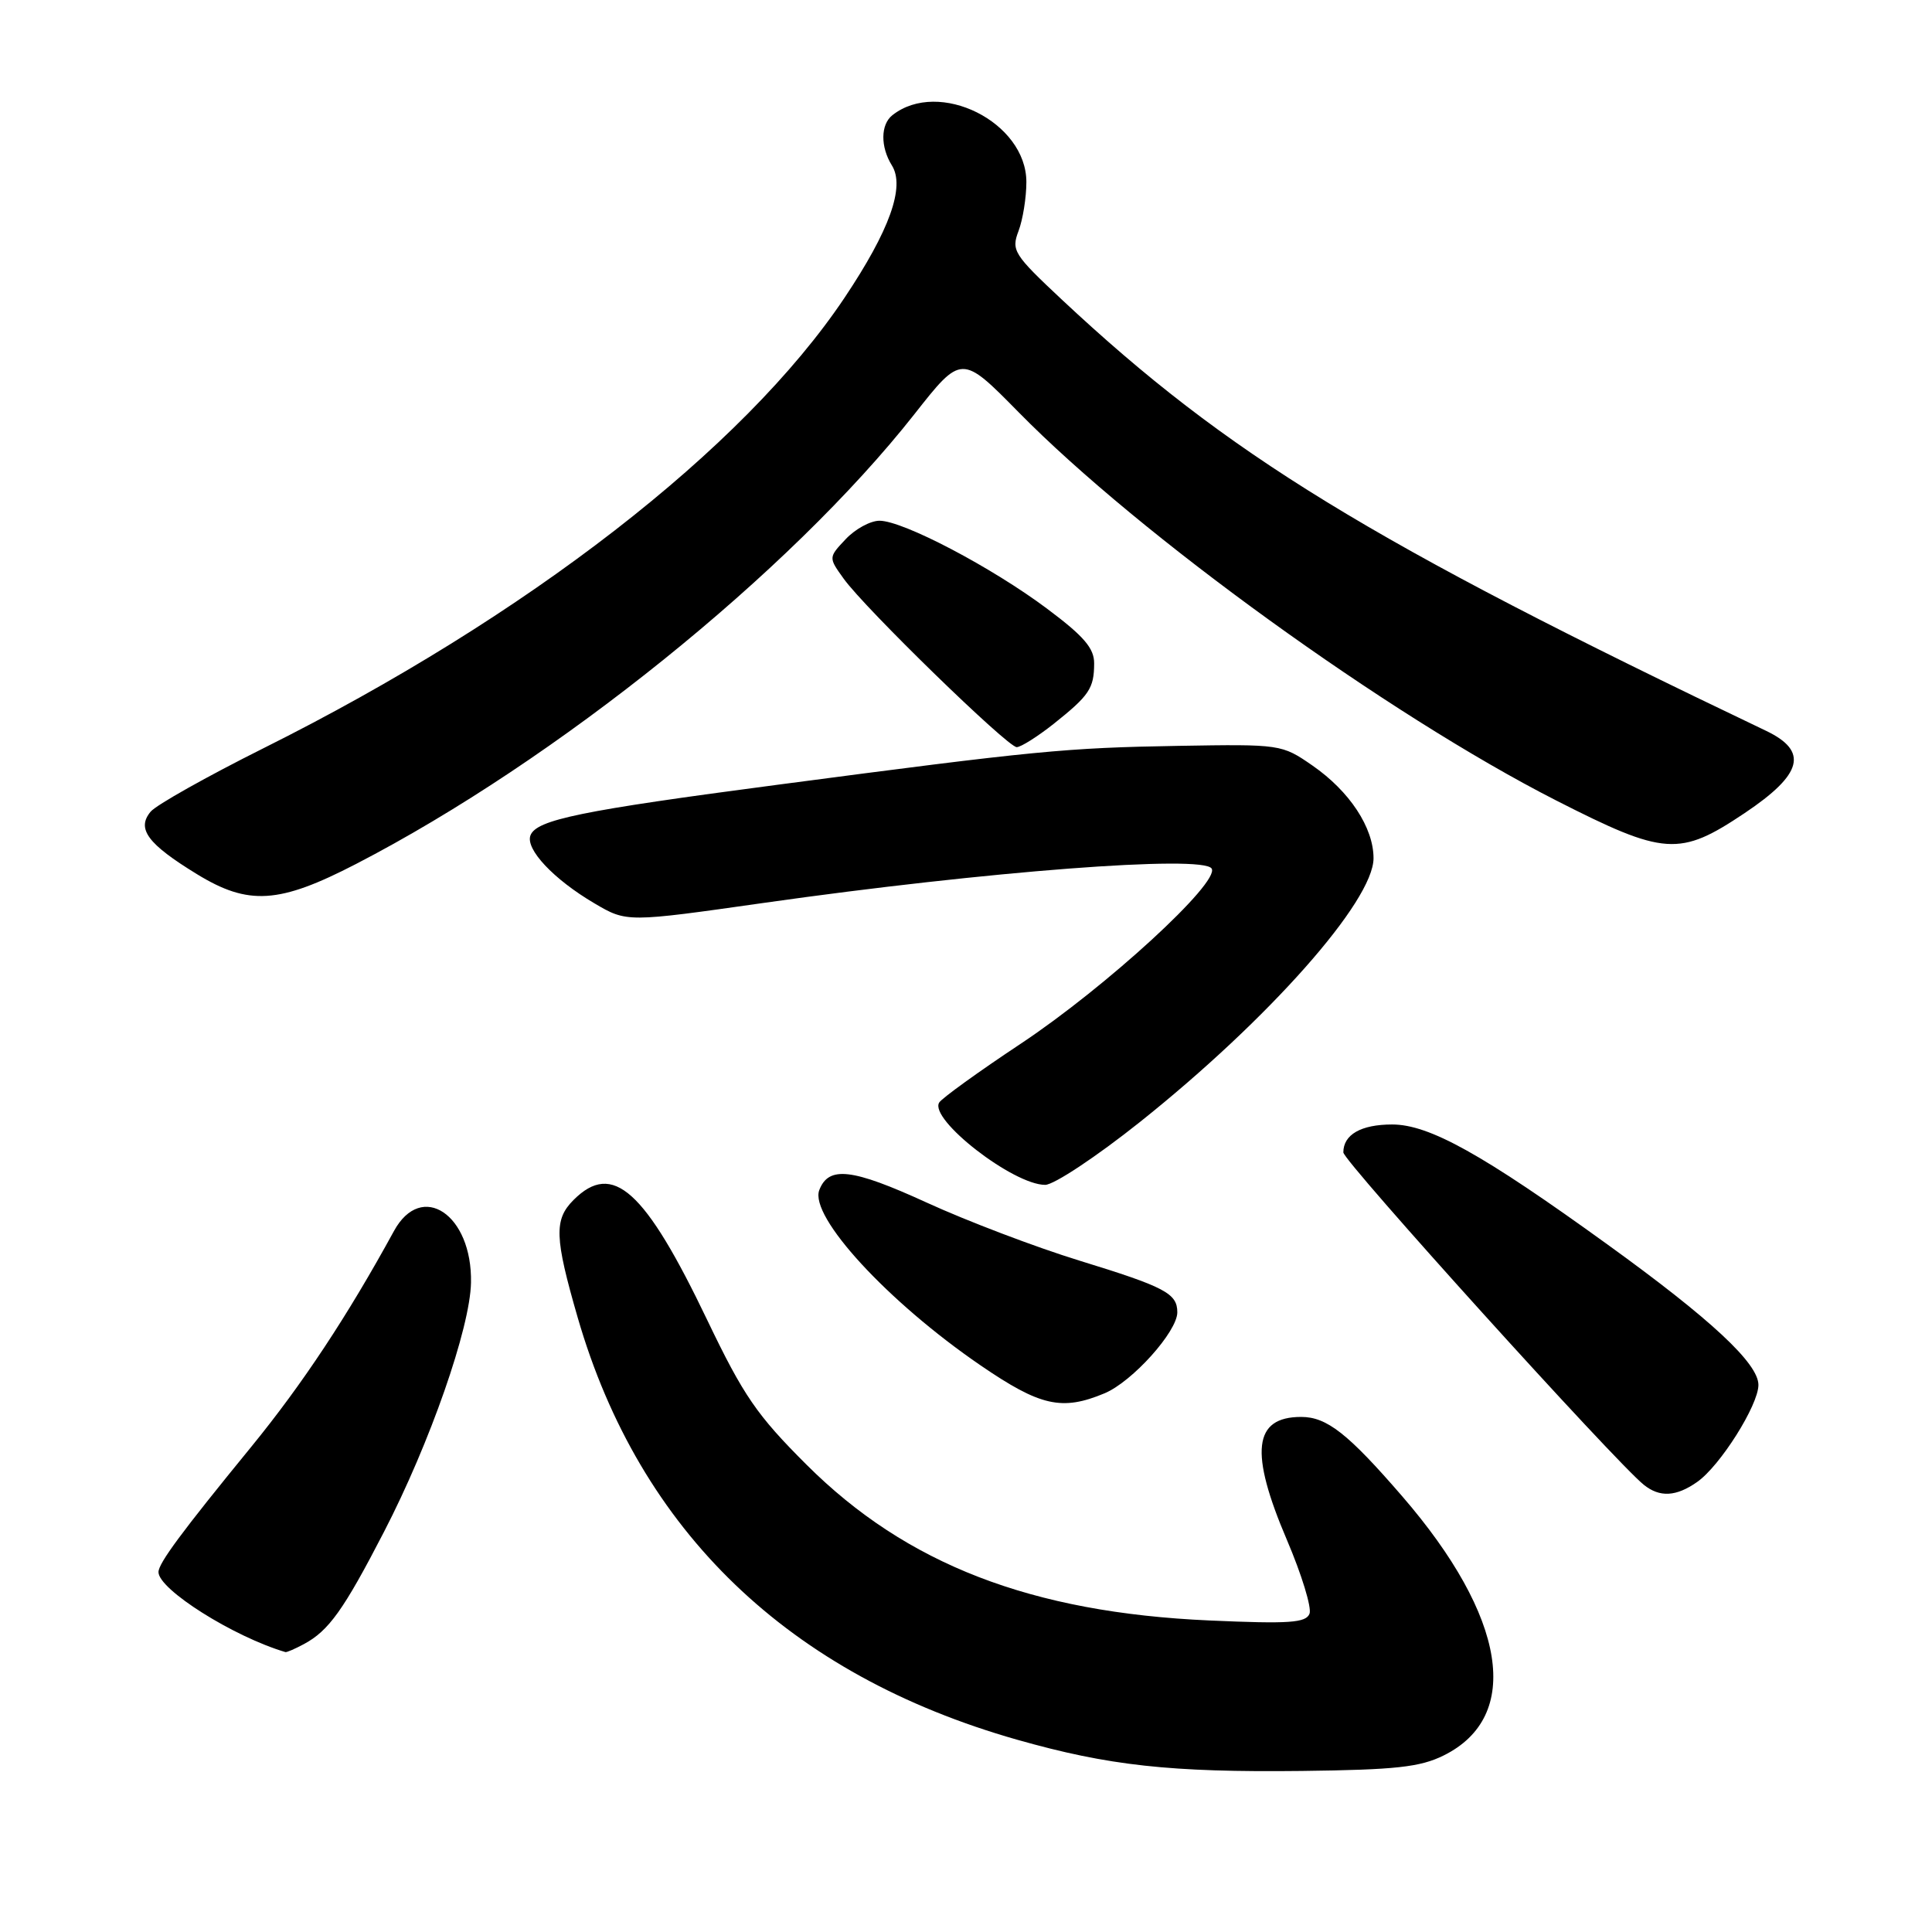 <?xml version="1.0" encoding="UTF-8" standalone="no"?>
<!DOCTYPE svg PUBLIC "-//W3C//DTD SVG 1.1//EN" "http://www.w3.org/Graphics/SVG/1.1/DTD/svg11.dtd" >
<svg xmlns="http://www.w3.org/2000/svg" xmlns:xlink="http://www.w3.org/1999/xlink" version="1.1" viewBox="0 0 256 256">
 <g >
 <path fill="currentColor"
d=" M 191.29 232.61 C 201.74 227.44 199.63 214.25 185.78 198.24 C 178.61 189.95 175.81 187.75 172.41 187.75 C 166.07 187.75 165.54 192.40 170.54 204.09 C 172.48 208.64 173.82 213.02 173.52 213.82 C 173.05 215.04 170.84 215.19 160.23 214.72 C 136.64 213.67 120.10 207.28 106.88 194.09 C 100.29 187.52 98.52 184.94 93.73 174.95 C 85.44 157.63 81.19 153.81 76.00 159.00 C 73.39 161.61 73.48 163.97 76.55 174.59 C 84.77 202.94 104.53 221.92 134.77 230.52 C 146.88 233.96 155.10 234.86 172.50 234.66 C 184.91 234.51 188.16 234.16 191.29 232.61 Z  M 40.27 217.85 C 43.56 216.09 45.54 213.32 50.87 203.00 C 56.97 191.21 62.29 175.97 62.41 169.96 C 62.59 160.93 55.86 156.42 52.20 163.12 C 46.05 174.37 40.10 183.37 33.31 191.69 C 24.04 203.03 21.00 207.14 21.00 208.31 C 21.00 210.61 30.92 216.87 37.82 218.91 C 37.99 218.96 39.10 218.48 40.27 217.85 Z  M 224.88 196.37 C 227.92 194.25 233.00 186.19 233.00 183.51 C 233.00 180.66 226.71 174.80 213.00 164.90 C 196.44 152.93 189.38 149.00 184.47 149.00 C 180.34 149.00 178.00 150.34 178.00 152.70 C 178.00 153.86 213.99 193.67 217.82 196.75 C 219.93 198.44 222.10 198.32 224.88 196.37 Z  M 146.36 184.62 C 150.03 183.09 156.00 176.44 156.00 173.89 C 156.00 171.38 154.38 170.53 143.00 167.03 C 137.22 165.25 128.11 161.79 122.75 159.33 C 112.89 154.82 109.80 154.46 108.56 157.69 C 107.22 161.19 117.64 172.51 129.93 180.92 C 137.85 186.34 140.71 186.98 146.36 184.62 Z  M 151.05 148.67 C 168.11 135.07 182.00 119.39 182.00 113.72 C 182.00 109.66 178.83 104.85 173.91 101.44 C 169.85 98.63 169.70 98.60 156.16 98.83 C 141.14 99.09 137.34 99.46 103.06 103.98 C 76.98 107.41 71.08 108.62 70.29 110.69 C 69.59 112.51 73.36 116.52 78.77 119.70 C 83.05 122.22 83.05 122.22 101.27 119.63 C 130.81 115.44 159.42 113.25 160.55 115.09 C 161.68 116.91 146.59 130.76 135.28 138.28 C 129.67 142.00 124.80 145.52 124.45 146.09 C 123.07 148.31 134.25 157.00 138.49 157.00 C 139.65 157.00 145.30 153.25 151.05 148.67 Z  M 47.18 114.48 C 73.77 100.73 104.61 75.89 121.14 54.91 C 127.41 46.94 127.41 46.94 134.96 54.61 C 150.96 70.90 183.91 94.70 206.17 106.05 C 220.58 113.39 222.54 113.52 231.16 107.75 C 238.88 102.58 239.67 99.54 234.00 96.83 C 181.42 71.73 162.63 60.22 140.71 39.71 C 134.32 33.72 133.98 33.19 134.96 30.61 C 135.53 29.10 136.00 26.18 136.00 24.12 C 136.00 16.18 124.42 10.40 118.25 15.26 C 116.67 16.50 116.65 19.46 118.18 21.92 C 119.95 24.75 117.88 30.52 111.90 39.46 C 98.51 59.47 69.79 81.74 34.90 99.15 C 27.42 102.89 20.69 106.67 19.96 107.55 C 18.07 109.82 19.55 111.82 26.08 115.82 C 32.93 120.02 36.97 119.76 47.18 114.48 Z  M 139.61 95.92 C 144.33 92.16 144.97 91.22 144.98 87.92 C 145.00 85.90 143.62 84.30 138.75 80.66 C 131.42 75.17 119.66 69.00 116.54 69.00 C 115.33 69.00 113.32 70.10 112.06 71.44 C 109.77 73.87 109.77 73.87 111.80 76.69 C 114.63 80.63 133.51 99.00 134.72 99.00 C 135.27 99.00 137.47 97.61 139.61 95.92 Z "/>
</g>
</svg>